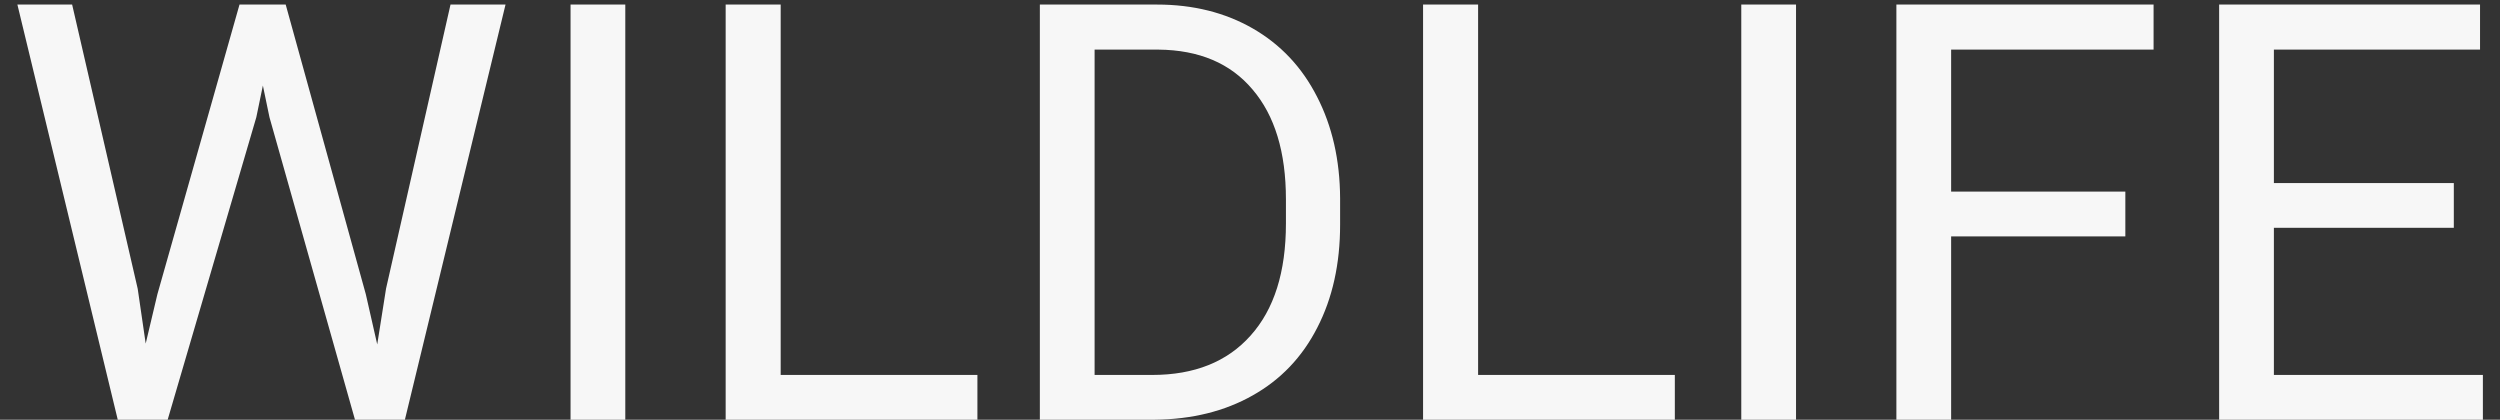 <svg width="137" height="23" viewBox="0 0 137 23" fill="none" xmlns="http://www.w3.org/2000/svg">
<rect x="0" y="0" width="137" height="23" fill="#333333" stroke="none"/>
<path d="M7.547 15.828L7.984 18.828L8.625 16.125L13.125 0.25H15.656L20.047 16.125L20.672 18.875L21.156 15.812L24.688 0.25H27.703L22.188 23H19.453L14.766 6.422L14.406 4.688L14.047 6.422L9.188 23H6.453L0.953 0.25H3.953L7.547 15.828ZM34.266 23H31.266V0.25H34.266V23ZM42.781 20.547H53.562V23H39.766V0.25H42.781V20.547ZM56.984 23V0.25H63.406C65.385 0.25 67.135 0.688 68.656 1.562C70.177 2.438 71.349 3.682 72.172 5.297C73.005 6.911 73.427 8.766 73.438 10.859V12.312C73.438 14.458 73.021 16.338 72.188 17.953C71.365 19.568 70.182 20.807 68.641 21.672C67.109 22.537 65.323 22.979 63.281 23H56.984ZM59.984 2.719V20.547H63.141C65.453 20.547 67.25 19.828 68.531 18.391C69.823 16.953 70.469 14.906 70.469 12.25V10.922C70.469 8.339 69.859 6.333 68.641 4.906C67.432 3.469 65.713 2.74 63.484 2.719H59.984ZM81 20.547H91.781V23H77.984V0.25H81V20.547ZM98.422 23H95.422V0.25H98.422V23ZM116.469 12.953H106.922V23H103.922V0.25H118.016V2.719H106.922V10.5H116.469V12.953ZM134.469 12.484H124.609V20.547H136.062V23H121.609V0.25H135.906V2.719H124.609V10.031H134.469V12.484Z" fill="#F7F7F7"/>
</svg>
